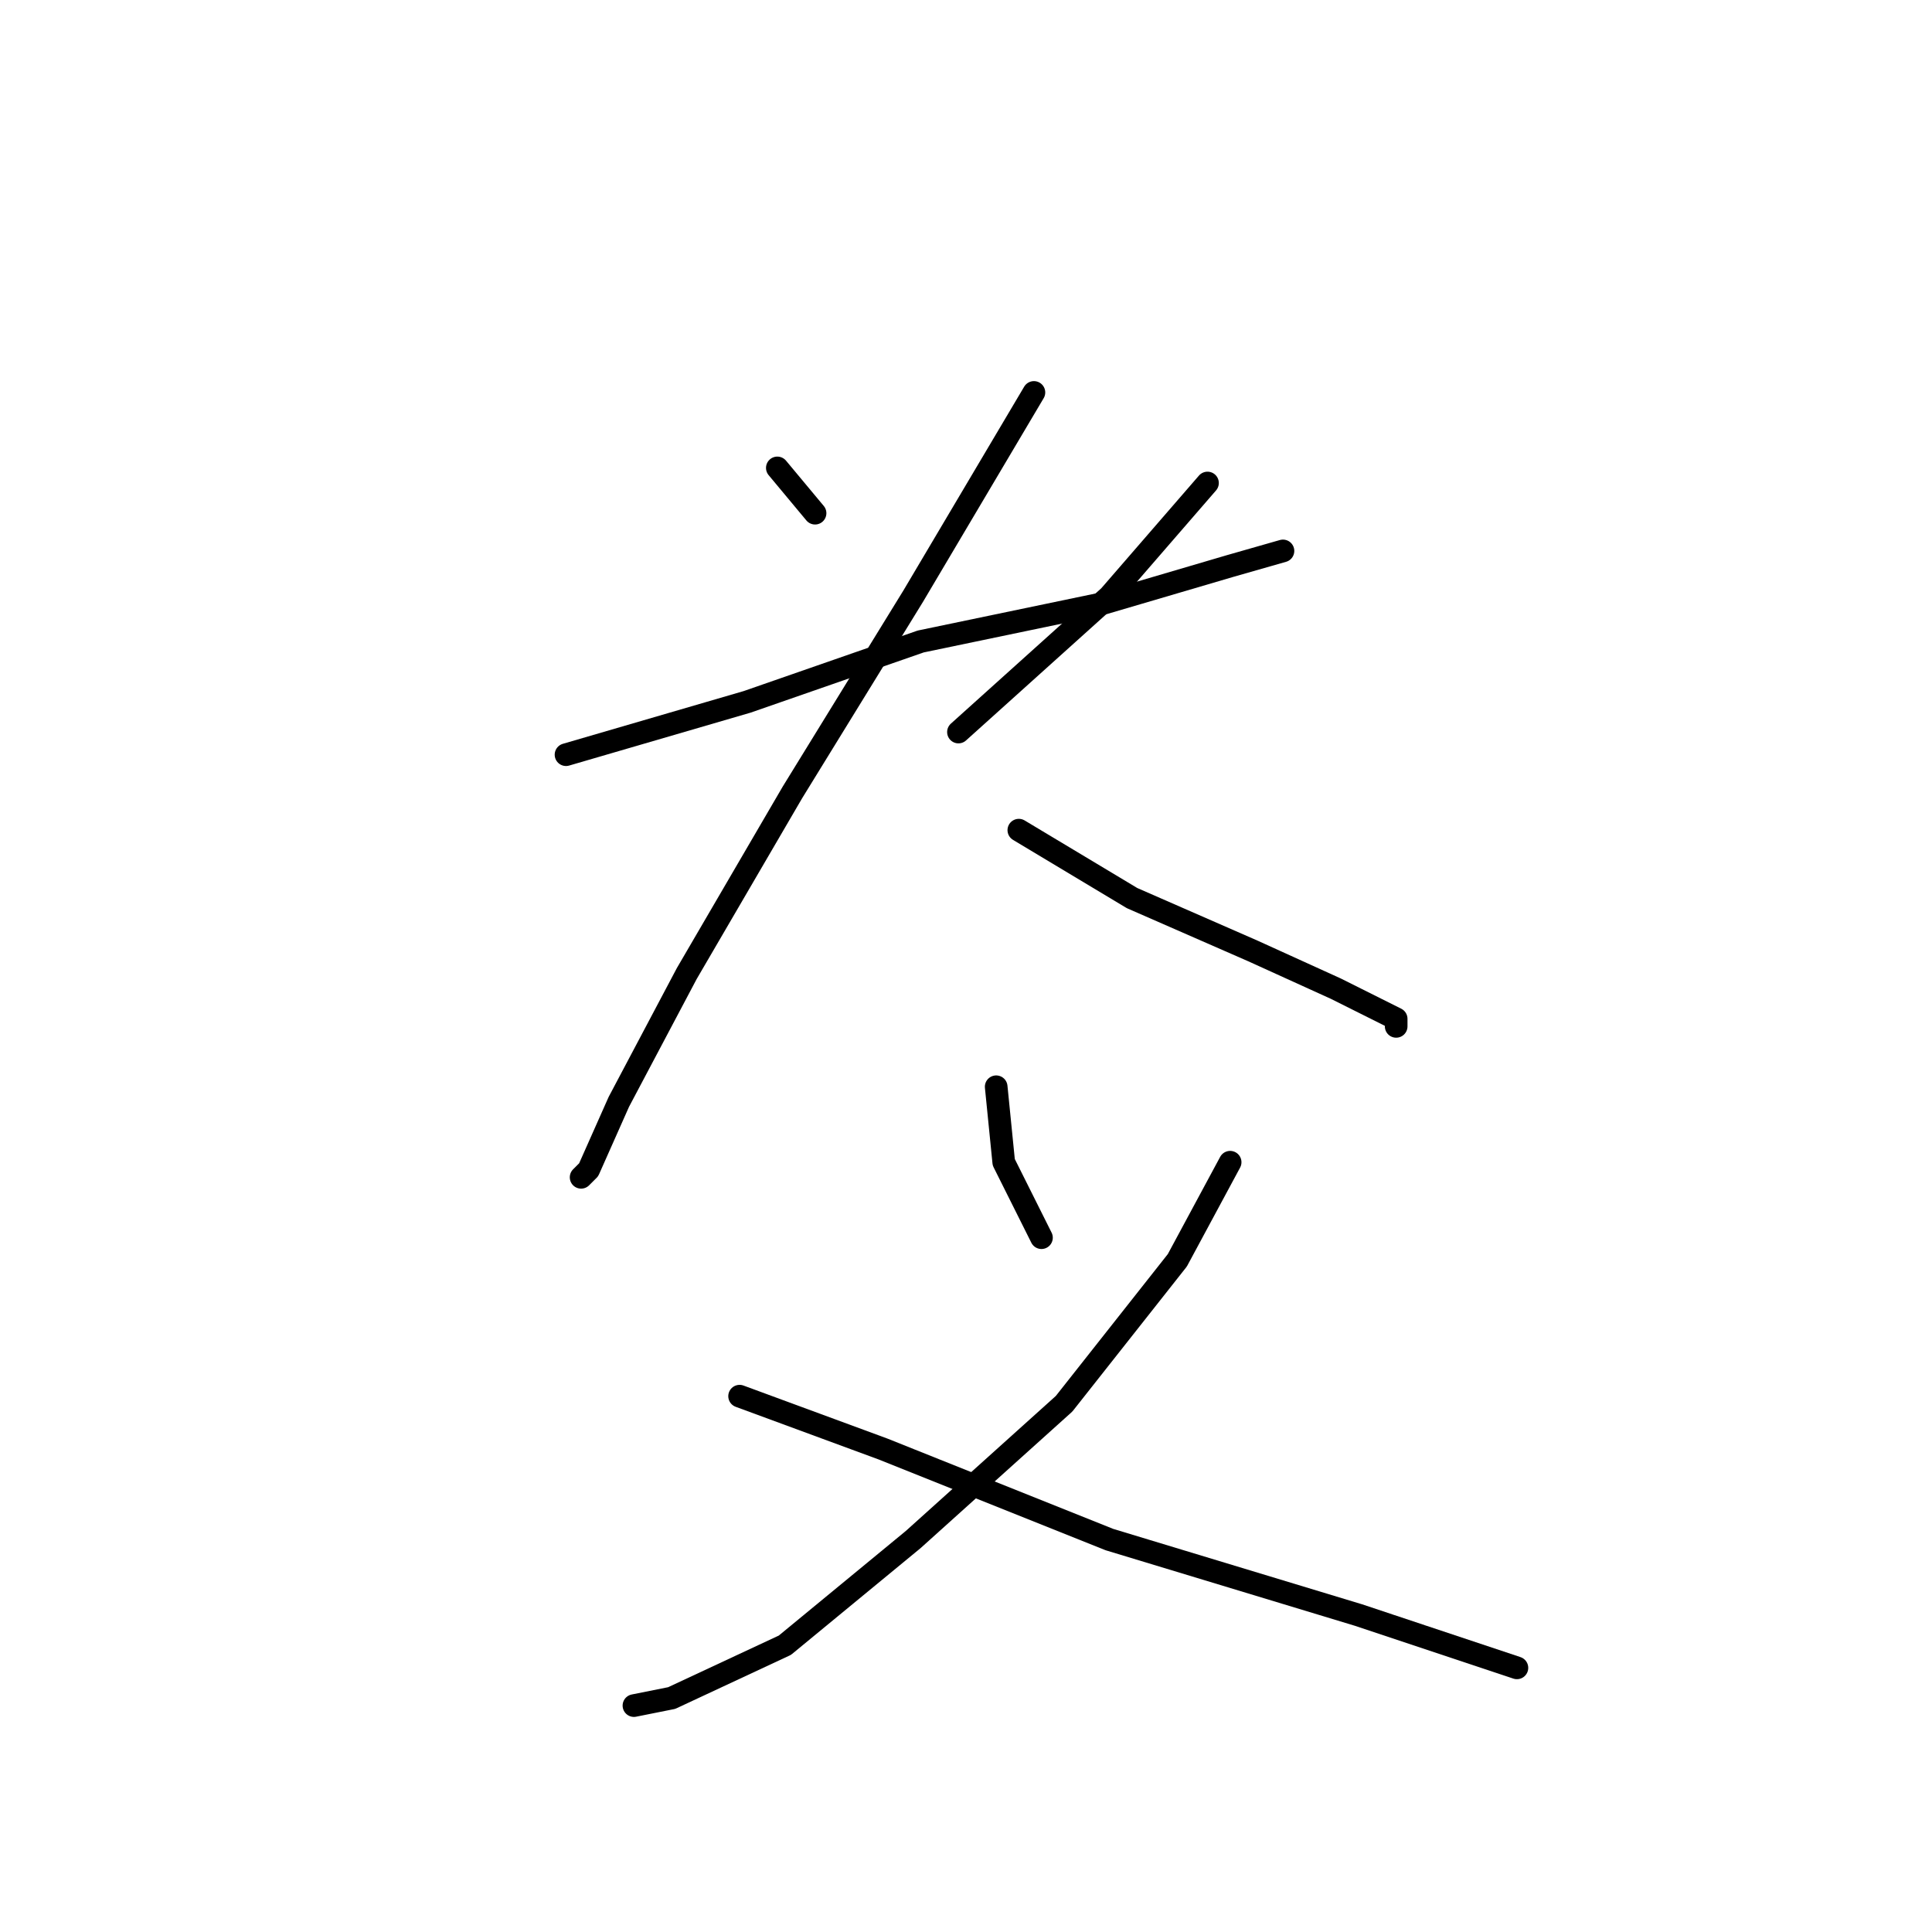 <?xml version="1.0" standalone="no"?>
    <svg width="256" height="256" xmlns="http://www.w3.org/2000/svg" version="1.1">
    <polyline stroke="black" stroke-width="3" stroke-linecap="round" fill="transparent" stroke-linejoin="round" points="103 62 108 68 108 68 " />
        <polyline stroke="black" stroke-width="3" stroke-linecap="round" fill="transparent" stroke-linejoin="round" points="160 64 147 79 127 97 127 97 " />
        <polyline stroke="black" stroke-width="3" stroke-linecap="round" fill="transparent" stroke-linejoin="round" points="75 100 99 93 122 85 146 80 163 75 170 73 170 73 " />
        <polyline stroke="black" stroke-width="3" stroke-linecap="round" fill="transparent" stroke-linejoin="round" points="137 52 121 79 105 105 91 129 82 146 78 155 77 156 77 156 " />
        <polyline stroke="black" stroke-width="3" stroke-linecap="round" fill="transparent" stroke-linejoin="round" points="135 110 150 119 166 126 177 131 185 135 185 136 185 136 " />
        <polyline stroke="black" stroke-width="3" stroke-linecap="round" fill="transparent" stroke-linejoin="round" points="132 144 133 154 138 164 138 164 " />
        <polyline stroke="black" stroke-width="3" stroke-linecap="round" fill="transparent" stroke-linejoin="round" points="163 154 156 167 141 186 121 204 104 218 89 225 84 226 84 226 " />
        <polyline stroke="black" stroke-width="3" stroke-linecap="round" fill="transparent" stroke-linejoin="round" points="98 185 117 192 147 204 180 214 201 221 201 221 " />
        </svg>
